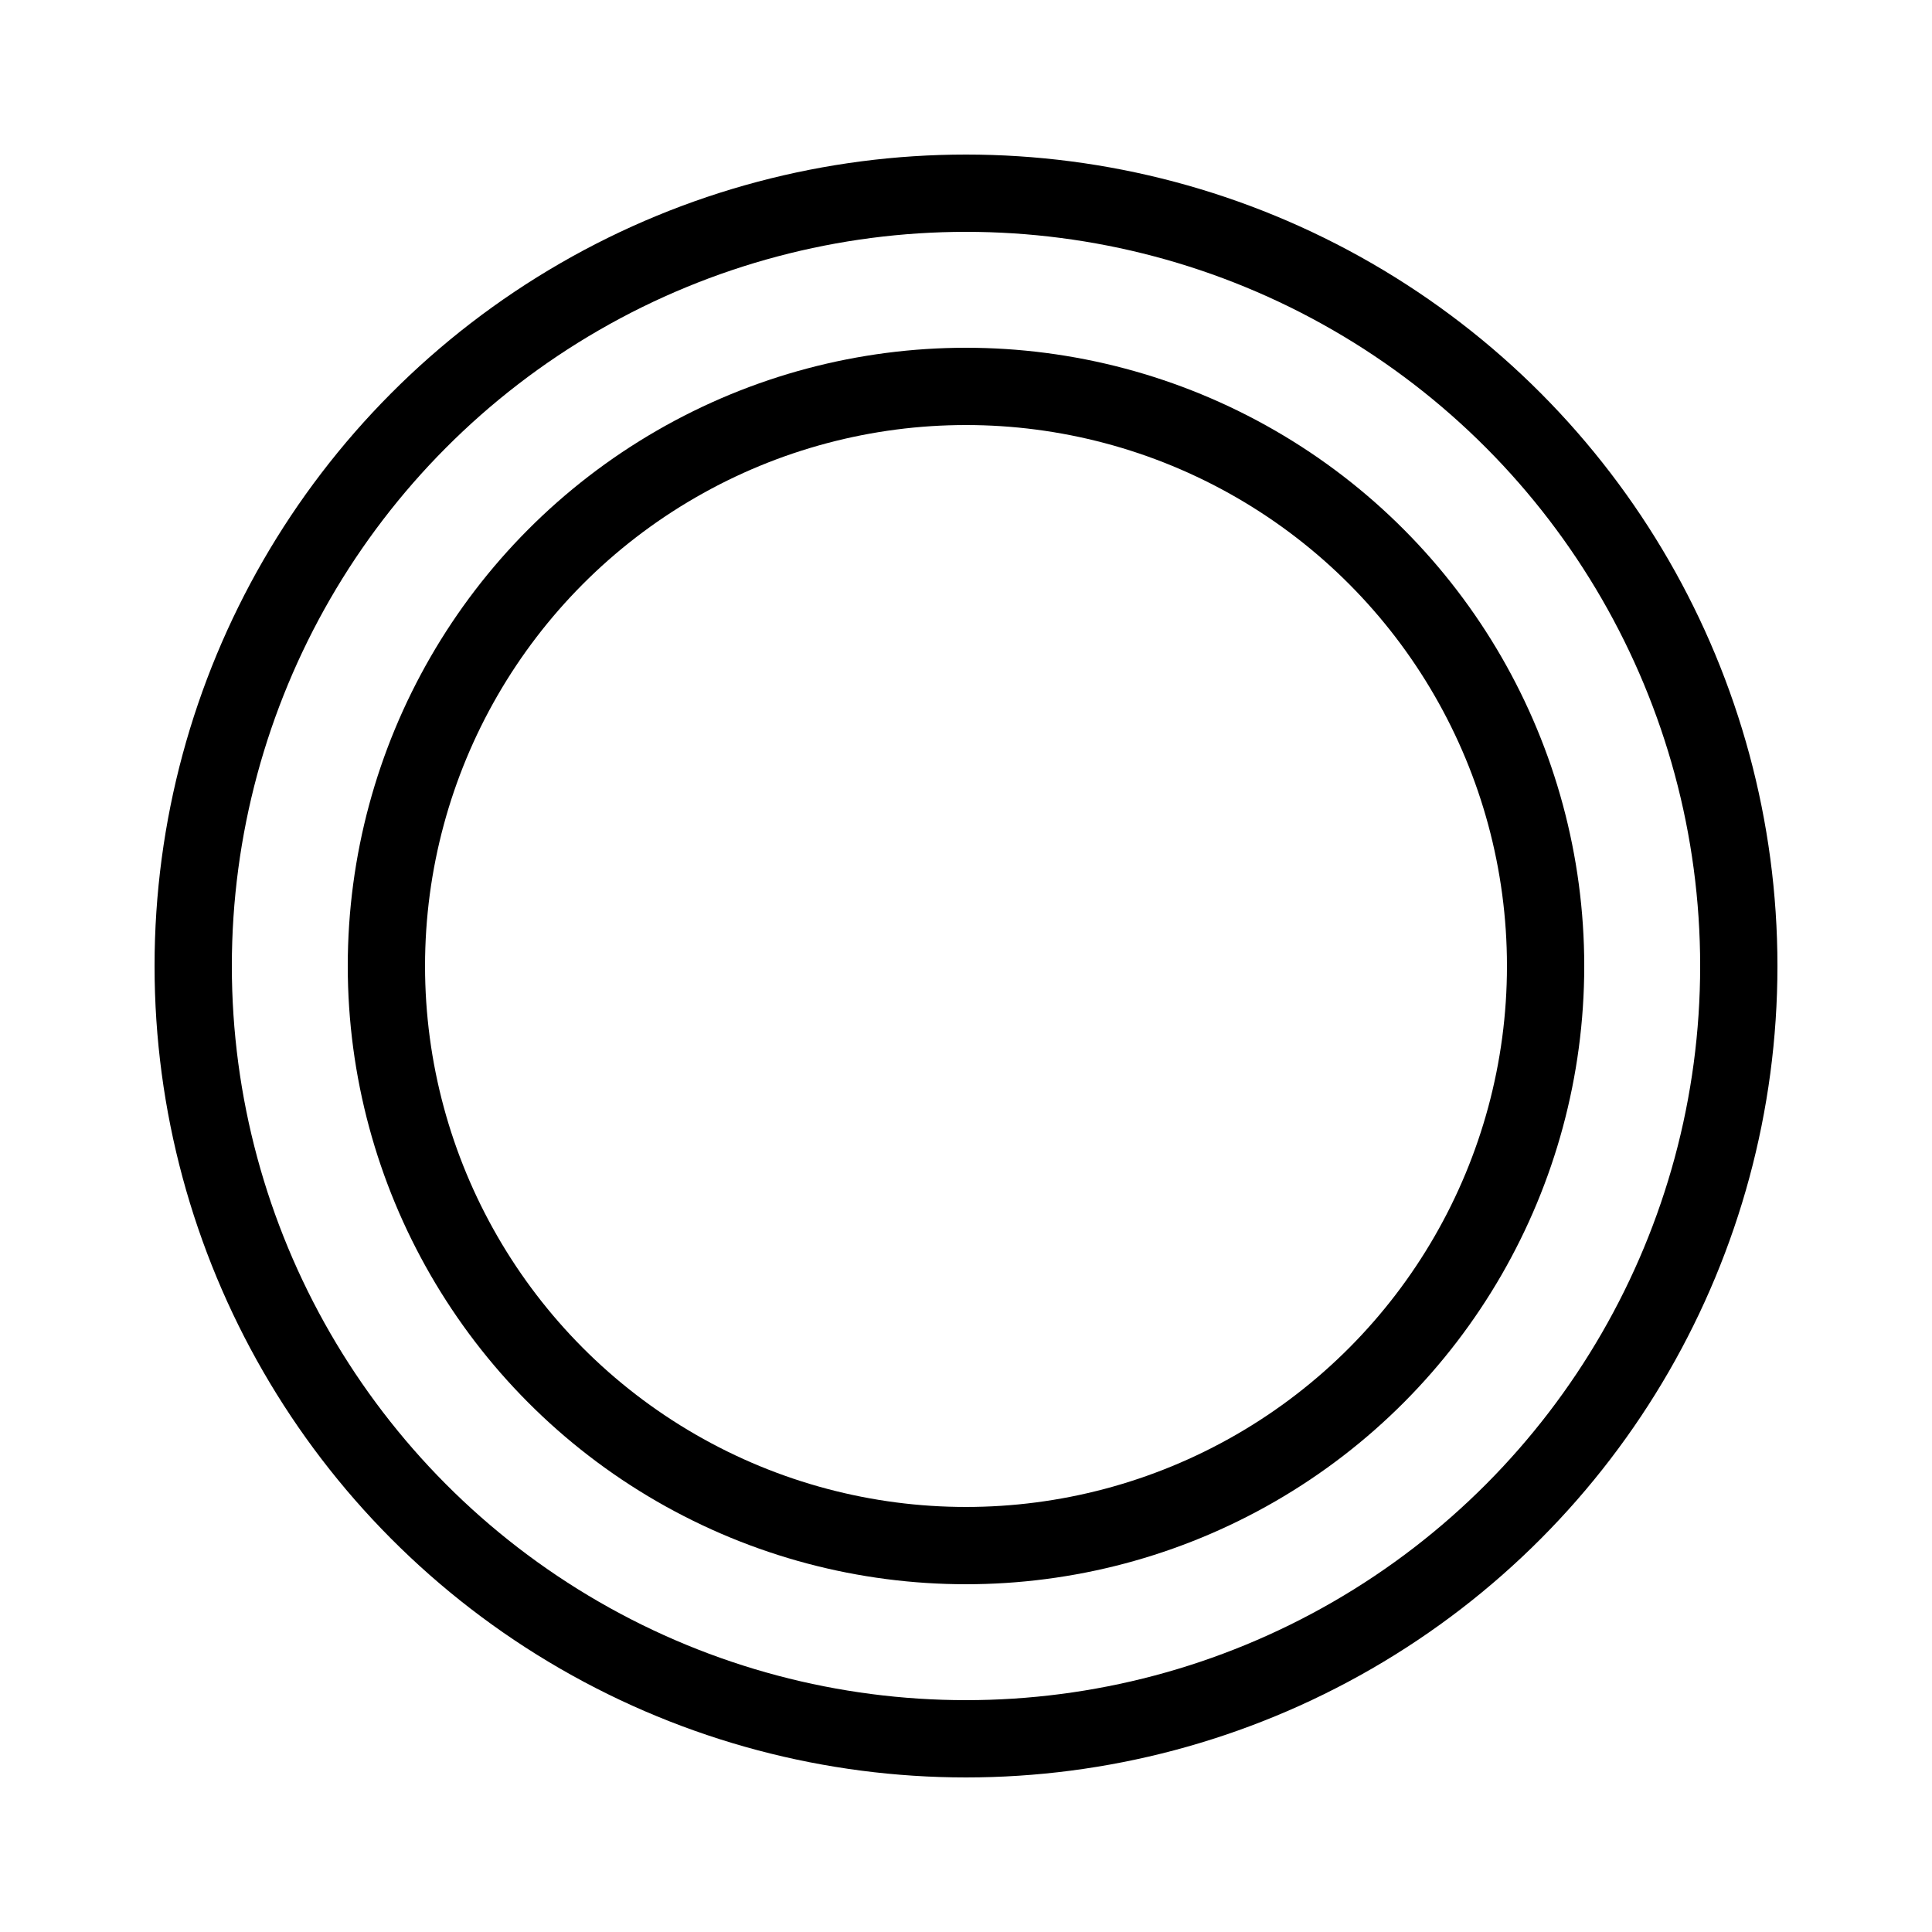     <svg xmlns="http://www.w3.org/2000/svg" 
    viewBox="0 0 50 50">
          <circle cx="25" cy="25" r="20" stroke="black" stroke-width="2" fill="none" />
          <circle cx="25" cy="25" r="15" stroke="black" stroke-width="2" fill="none" />
        </svg>